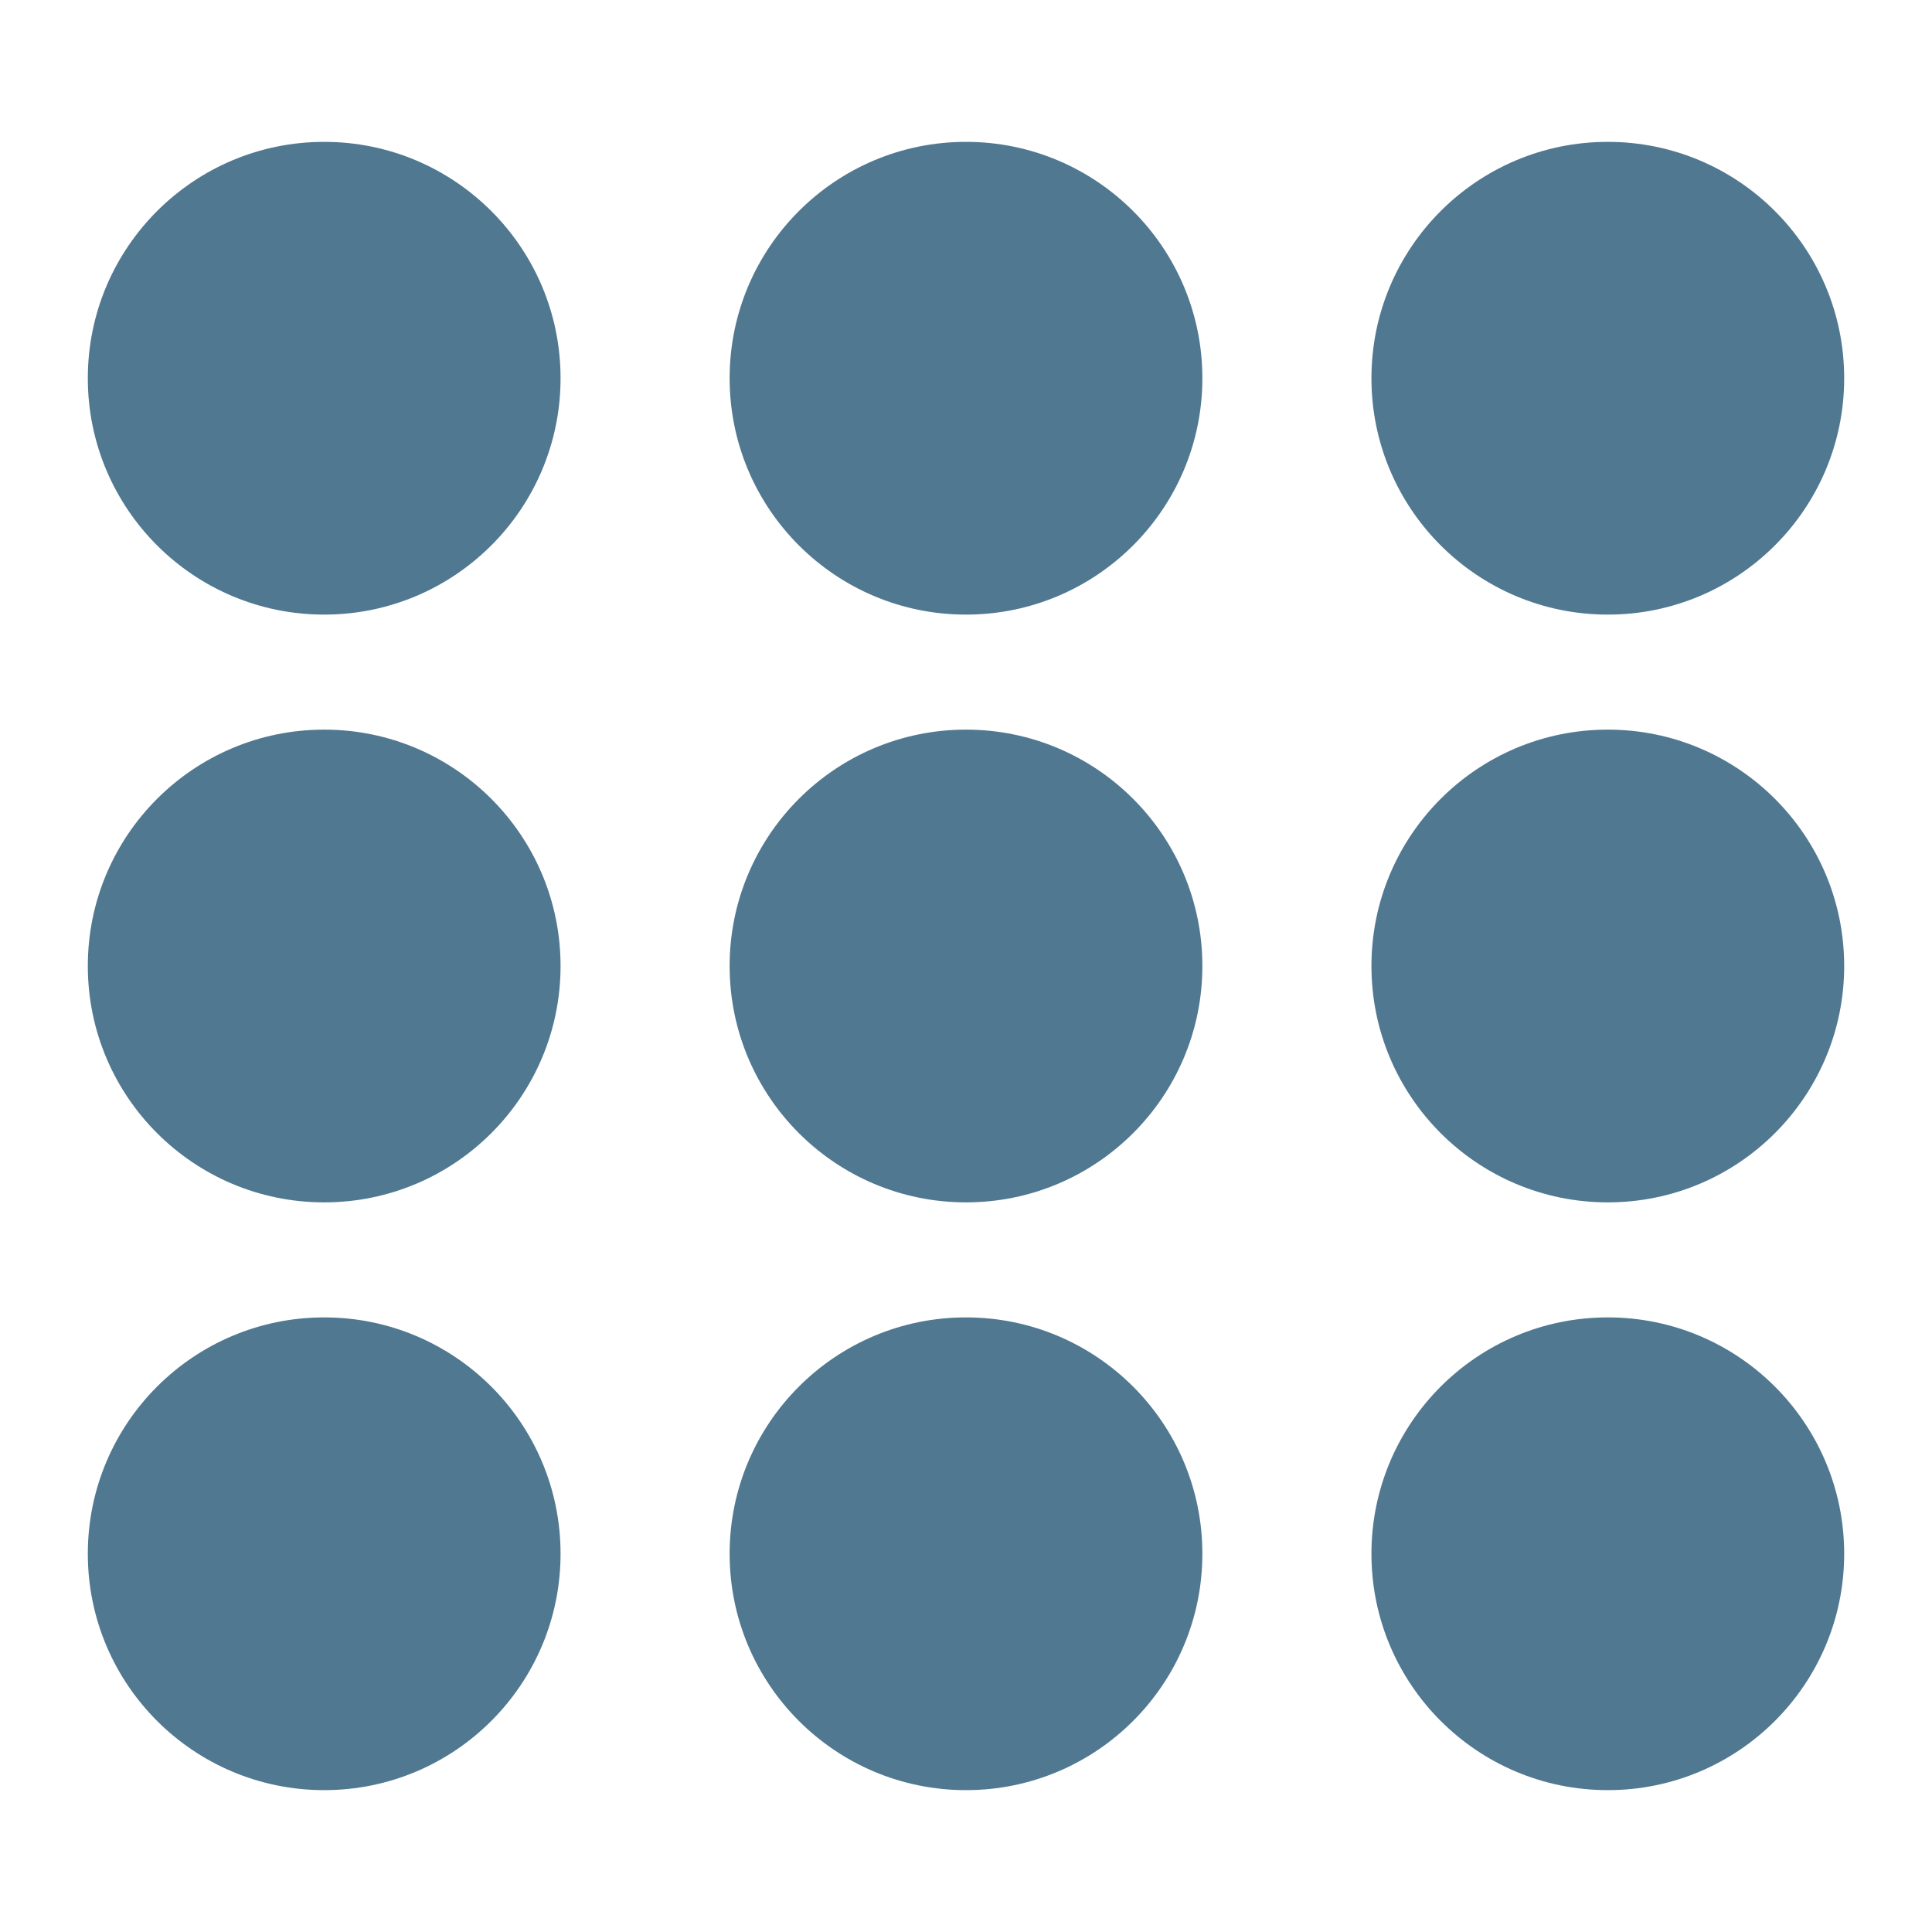 <?xml version="1.0" encoding="utf-8"?>
<!-- Generator: Adobe Illustrator 19.1.0, SVG Export Plug-In . SVG Version: 6.00 Build 0)  -->
<svg version="1.1" id="Layer_1" xmlns="http://www.w3.org/2000/svg" xmlns:xlink="http://www.w3.org/1999/xlink" x="0px" y="0px"
	 viewBox="0 0 110 110" enable-background="new 0 0 110 110" xml:space="preserve">
<g>
	<circle fill="#517891" cx="18.458" cy="21.535" r="13.458"/>
	<circle fill="#517891" cx="55" cy="21.535" r="13.458"/>
	<circle fill="#517891" cx="91.542" cy="21.535" r="13.458"/>
	<circle fill="#517891" cx="18.458" cy="55" r="13.458"/>
	<circle fill="#517891" cx="55" cy="55" r="13.458"/>
	<circle fill="#517891" cx="91.542" cy="55" r="13.458"/>
	<circle fill="#517891" cx="18.458" cy="88.465" r="13.458"/>
	<circle fill="#517891" cx="55" cy="88.465" r="13.458"/>
	<circle fill="#517891" cx="91.542" cy="88.465" r="13.458"/>
</g>
<g>
</g>
<g>
</g>
<g>
</g>
<g>
</g>
<g>
</g>
<g>
</g>
<g>
</g>
<g>
</g>
<g>
</g>
<g>
</g>
<g>
</g>
<g>
</g>
<g>
</g>
<g>
</g>
<g>
</g>
</svg>
